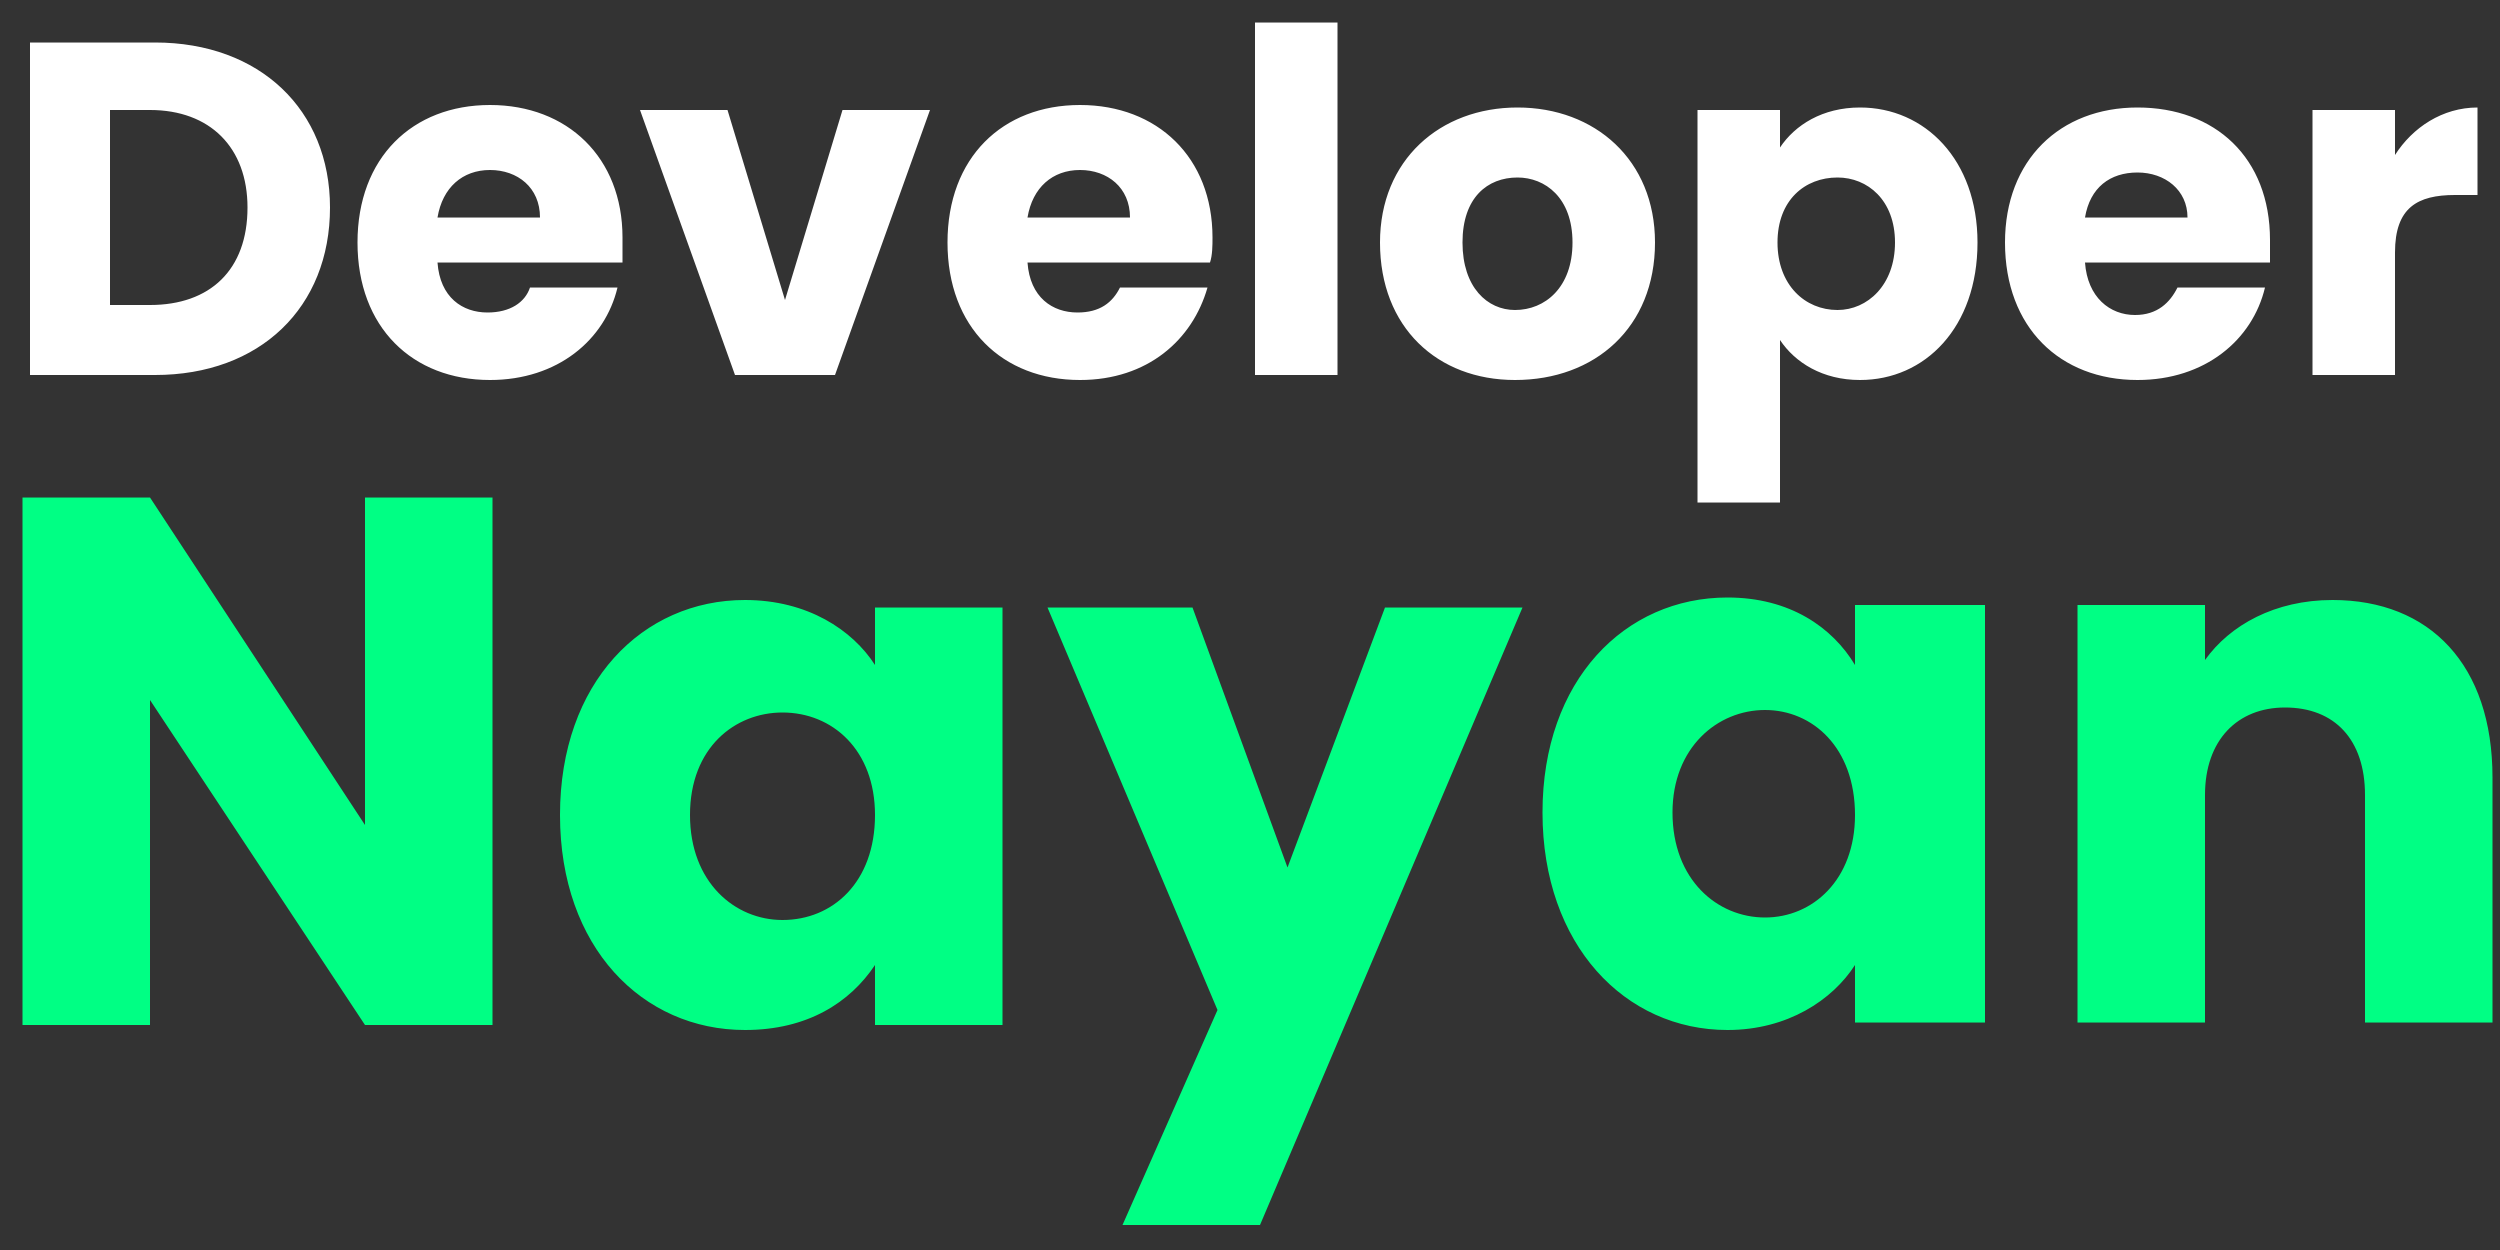 <svg version="1.2" xmlns="http://www.w3.org/2000/svg" viewBox="0 0 100 50" width="100" height="50">
	<rect x="0" y="0" width="100" height="50" fill="#333333" stroke="none"/>
	<title>main-logo</title>
	<style>
		.s0 { fill: #ffffff } 
		.s1 { fill: #00ff84 } 
	</style>
	<path id="Developer" class="s0" aria-label="Developer"  d="m6.2 1.7h-5v13.3h5c4.2 0 7-2.7 7-6.7 0-3.9-2.8-6.6-7-6.6zm-1.8 10.5v-7.8h1.6c2.4 0 3.9 1.5 3.9 3.9 0 2.5-1.5 3.9-3.9 3.9zm15.2-5.4c1.1 0 2 0.7 2 1.9h-4.1c0.2-1.2 1-1.9 2.1-1.9zm5.1 4.7h-3.5c-0.2 0.6-0.8 1-1.7 1-1 0-1.9-0.6-2-2h7.4c0-0.3 0-0.7 0-1 0-3.2-2.2-5.3-5.3-5.3-3.1 0-5.3 2.1-5.3 5.5 0 3.4 2.2 5.5 5.3 5.5 2.7 0 4.6-1.6 5.1-3.7zm0.9-7.1l3.8 10.6h4l3.8-10.6h-3.5l-2.3 7.6-2.3-7.6zm17.6 2.4c1.1 0 2 0.7 2 1.9h-4.1c0.2-1.2 1-1.9 2.1-1.9zm5.1 4.7h-3.5c-0.3 0.6-0.8 1-1.7 1-1 0-1.9-0.6-2-2h7.3c0.1-0.3 0.1-0.7 0.1-1 0-3.2-2.2-5.3-5.3-5.3-3.1 0-5.3 2.1-5.3 5.5 0 3.4 2.2 5.5 5.3 5.5 2.7 0 4.5-1.6 5.1-3.7zm1.9 3.5h3.3v-14.1h-3.3zm16-5.3c0-3.3-2.4-5.4-5.5-5.4-3.1 0-5.5 2.1-5.5 5.4 0 3.4 2.3 5.5 5.4 5.5 3.2 0 5.6-2.1 5.6-5.5zm-7.7 0c0-1.8 1-2.6 2.2-2.6 1.1 0 2.2 0.8 2.2 2.6 0 1.8-1.1 2.7-2.3 2.7-1.1 0-2.1-0.9-2.1-2.7zm12.7-3.8v-1.5h-3.3v15.7h3.3v-6.5c0.6 0.9 1.7 1.6 3.2 1.6 2.6 0 4.7-2.1 4.7-5.5 0-3.3-2.1-5.4-4.7-5.4-1.5 0-2.6 0.7-3.2 1.6zm4.6 3.8c0 1.7-1.1 2.7-2.3 2.7-1.3 0-2.4-1-2.4-2.7 0-1.7 1.1-2.6 2.4-2.6 1.2 0 2.3 0.9 2.3 2.6zm9.7-2.8c1.1 0 2 0.7 2 1.8h-4.1c0.2-1.2 1-1.8 2.1-1.8zm5.1 4.6h-3.5c-0.3 0.6-0.8 1.1-1.7 1.1-1 0-1.9-0.7-2-2.1h7.4c0-0.3 0-0.6 0-0.9 0-3.3-2.2-5.3-5.3-5.3-3.1 0-5.3 2.1-5.3 5.4 0 3.4 2.2 5.5 5.3 5.5 2.7 0 4.6-1.6 5.1-3.7zm5.2-1.4c0-1.8 0.9-2.3 2.4-2.3h0.9v-3.5c-1.4 0-2.6 0.8-3.3 1.9v-1.8h-3.3v10.6h3.3z"/>
	<path id="Nayan" class="s1" aria-label="Nayan"  d="m14.6 19.9v13.1l-8.6-13.1h-5.1v21.1h5.1v-13l8.6 13h5.1v-21.1zm7.8 12.7c0 5.3 3.3 8.6 7.4 8.6 2.5 0 4.2-1.1 5.2-2.6v2.4h5.1v-16.7h-5.1v2.3c-0.9-1.4-2.7-2.6-5.2-2.6-4.1 0-7.4 3.3-7.4 8.6zm12.6 0c0 2.7-1.7 4.2-3.7 4.2-1.9 0-3.7-1.5-3.7-4.2 0-2.7 1.8-4.1 3.7-4.1 2 0 3.7 1.5 3.7 4.1zm16.5 2.1l-3.8-10.4h-5.8l6.8 16.1-3.8 8.6h5.5l10.5-24.7h-5.5zm10.2-2.2c0 5.3 3.3 8.7 7.4 8.7 2.4 0 4.2-1.2 5.1-2.6v2.3h5.2v-16.7h-5.2v2.4c-0.9-1.5-2.6-2.7-5.1-2.7-4.1 0-7.4 3.3-7.4 8.6zm12.5 0.1c0 2.6-1.7 4.1-3.6 4.1-1.9 0-3.7-1.5-3.7-4.2 0-2.6 1.8-4.1 3.7-4.1 1.9 0 3.6 1.5 3.6 4.2zm20.4 8.3h5.1v-9.8c0-4.5-2.5-7.1-6.4-7.1-2.3 0-4.1 1-5.1 2.4v-2.2h-5.1v16.7h5.1v-9.1c0-2.2 1.3-3.5 3.2-3.5 2 0 3.2 1.3 3.2 3.5z"/>
</svg>